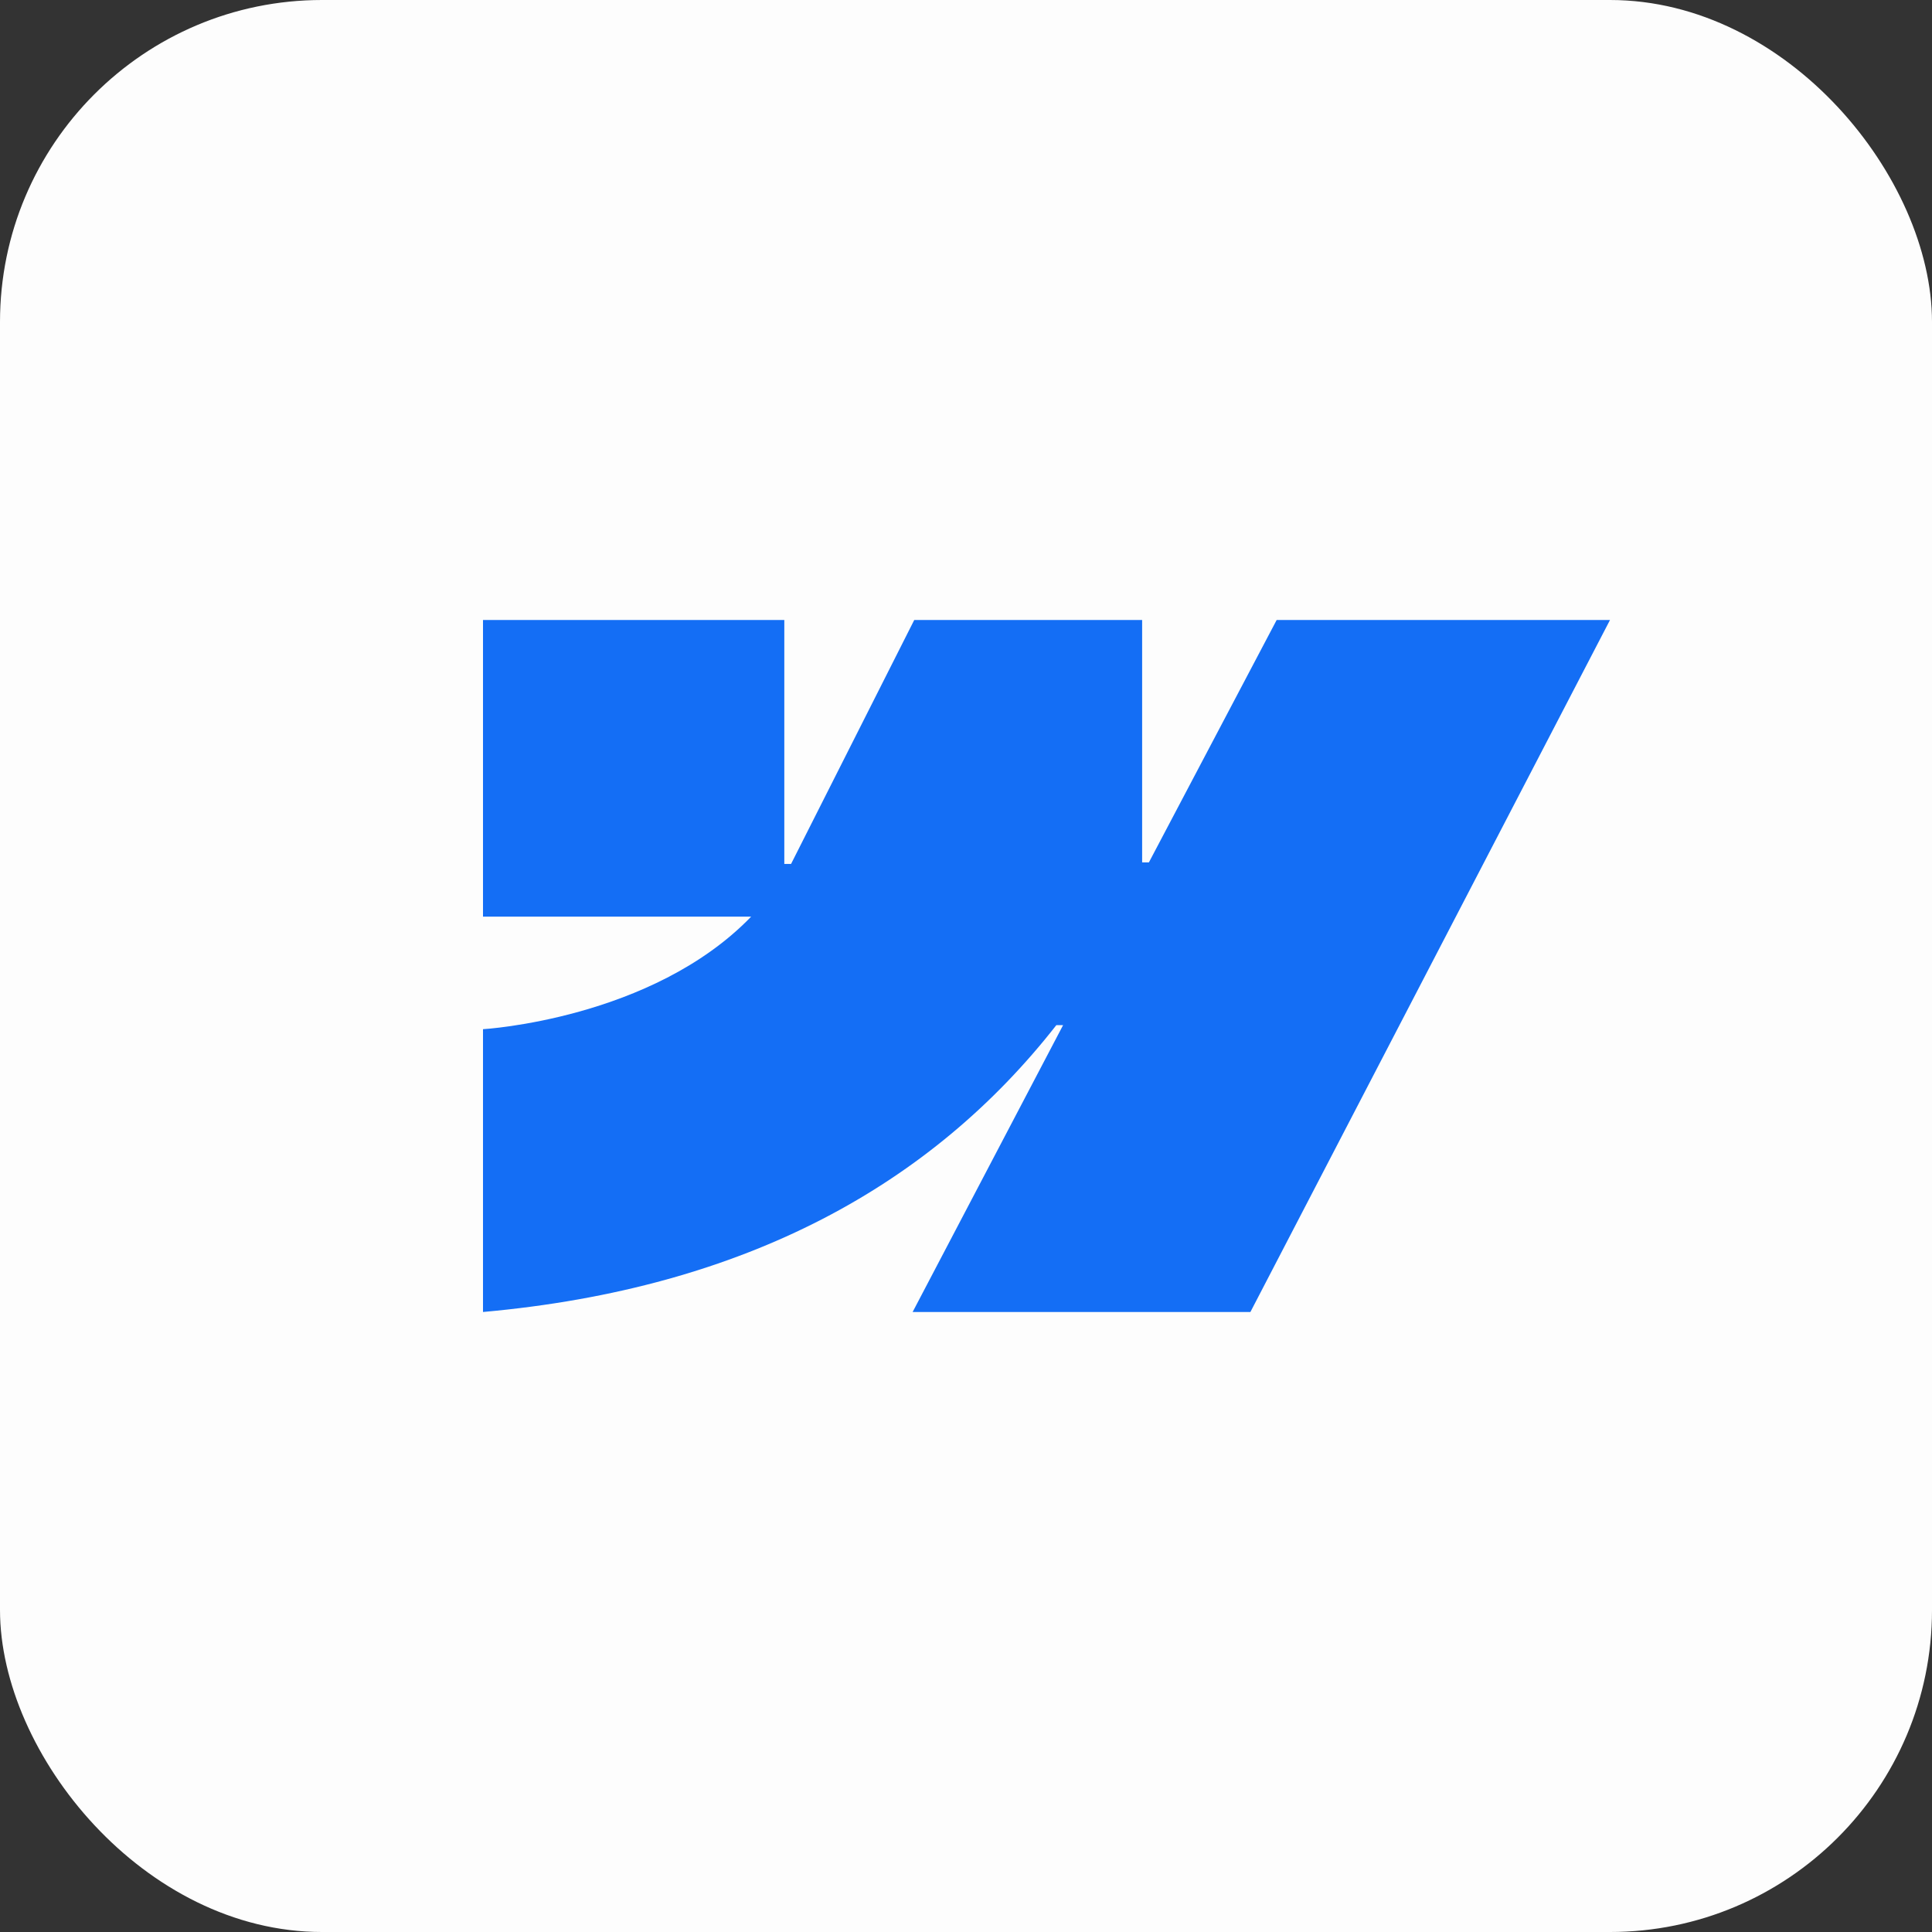 <svg width="24" height="24" viewBox="0 0 24 24" fill="none" xmlns="http://www.w3.org/2000/svg">
<rect x="0" y="0" width="24" height="24" fill="#333333" stroke="none"/>
<rect width="24" height="24" rx="4" fill="#FDFDFD"/>
<path fill-rule="evenodd" clip-rule="evenodd" d="M20 7.702L15.533 16.298H11.337L13.206 12.735H13.122C11.58 14.706 9.279 16.004 6 16.298V12.785C6 12.785 8.098 12.663 9.331 11.387H6V7.702H9.743V10.732L9.827 10.732L11.357 7.702H14.188V10.713L14.272 10.713L15.859 7.702H20Z" fill="#146EF5"/>
</svg>
